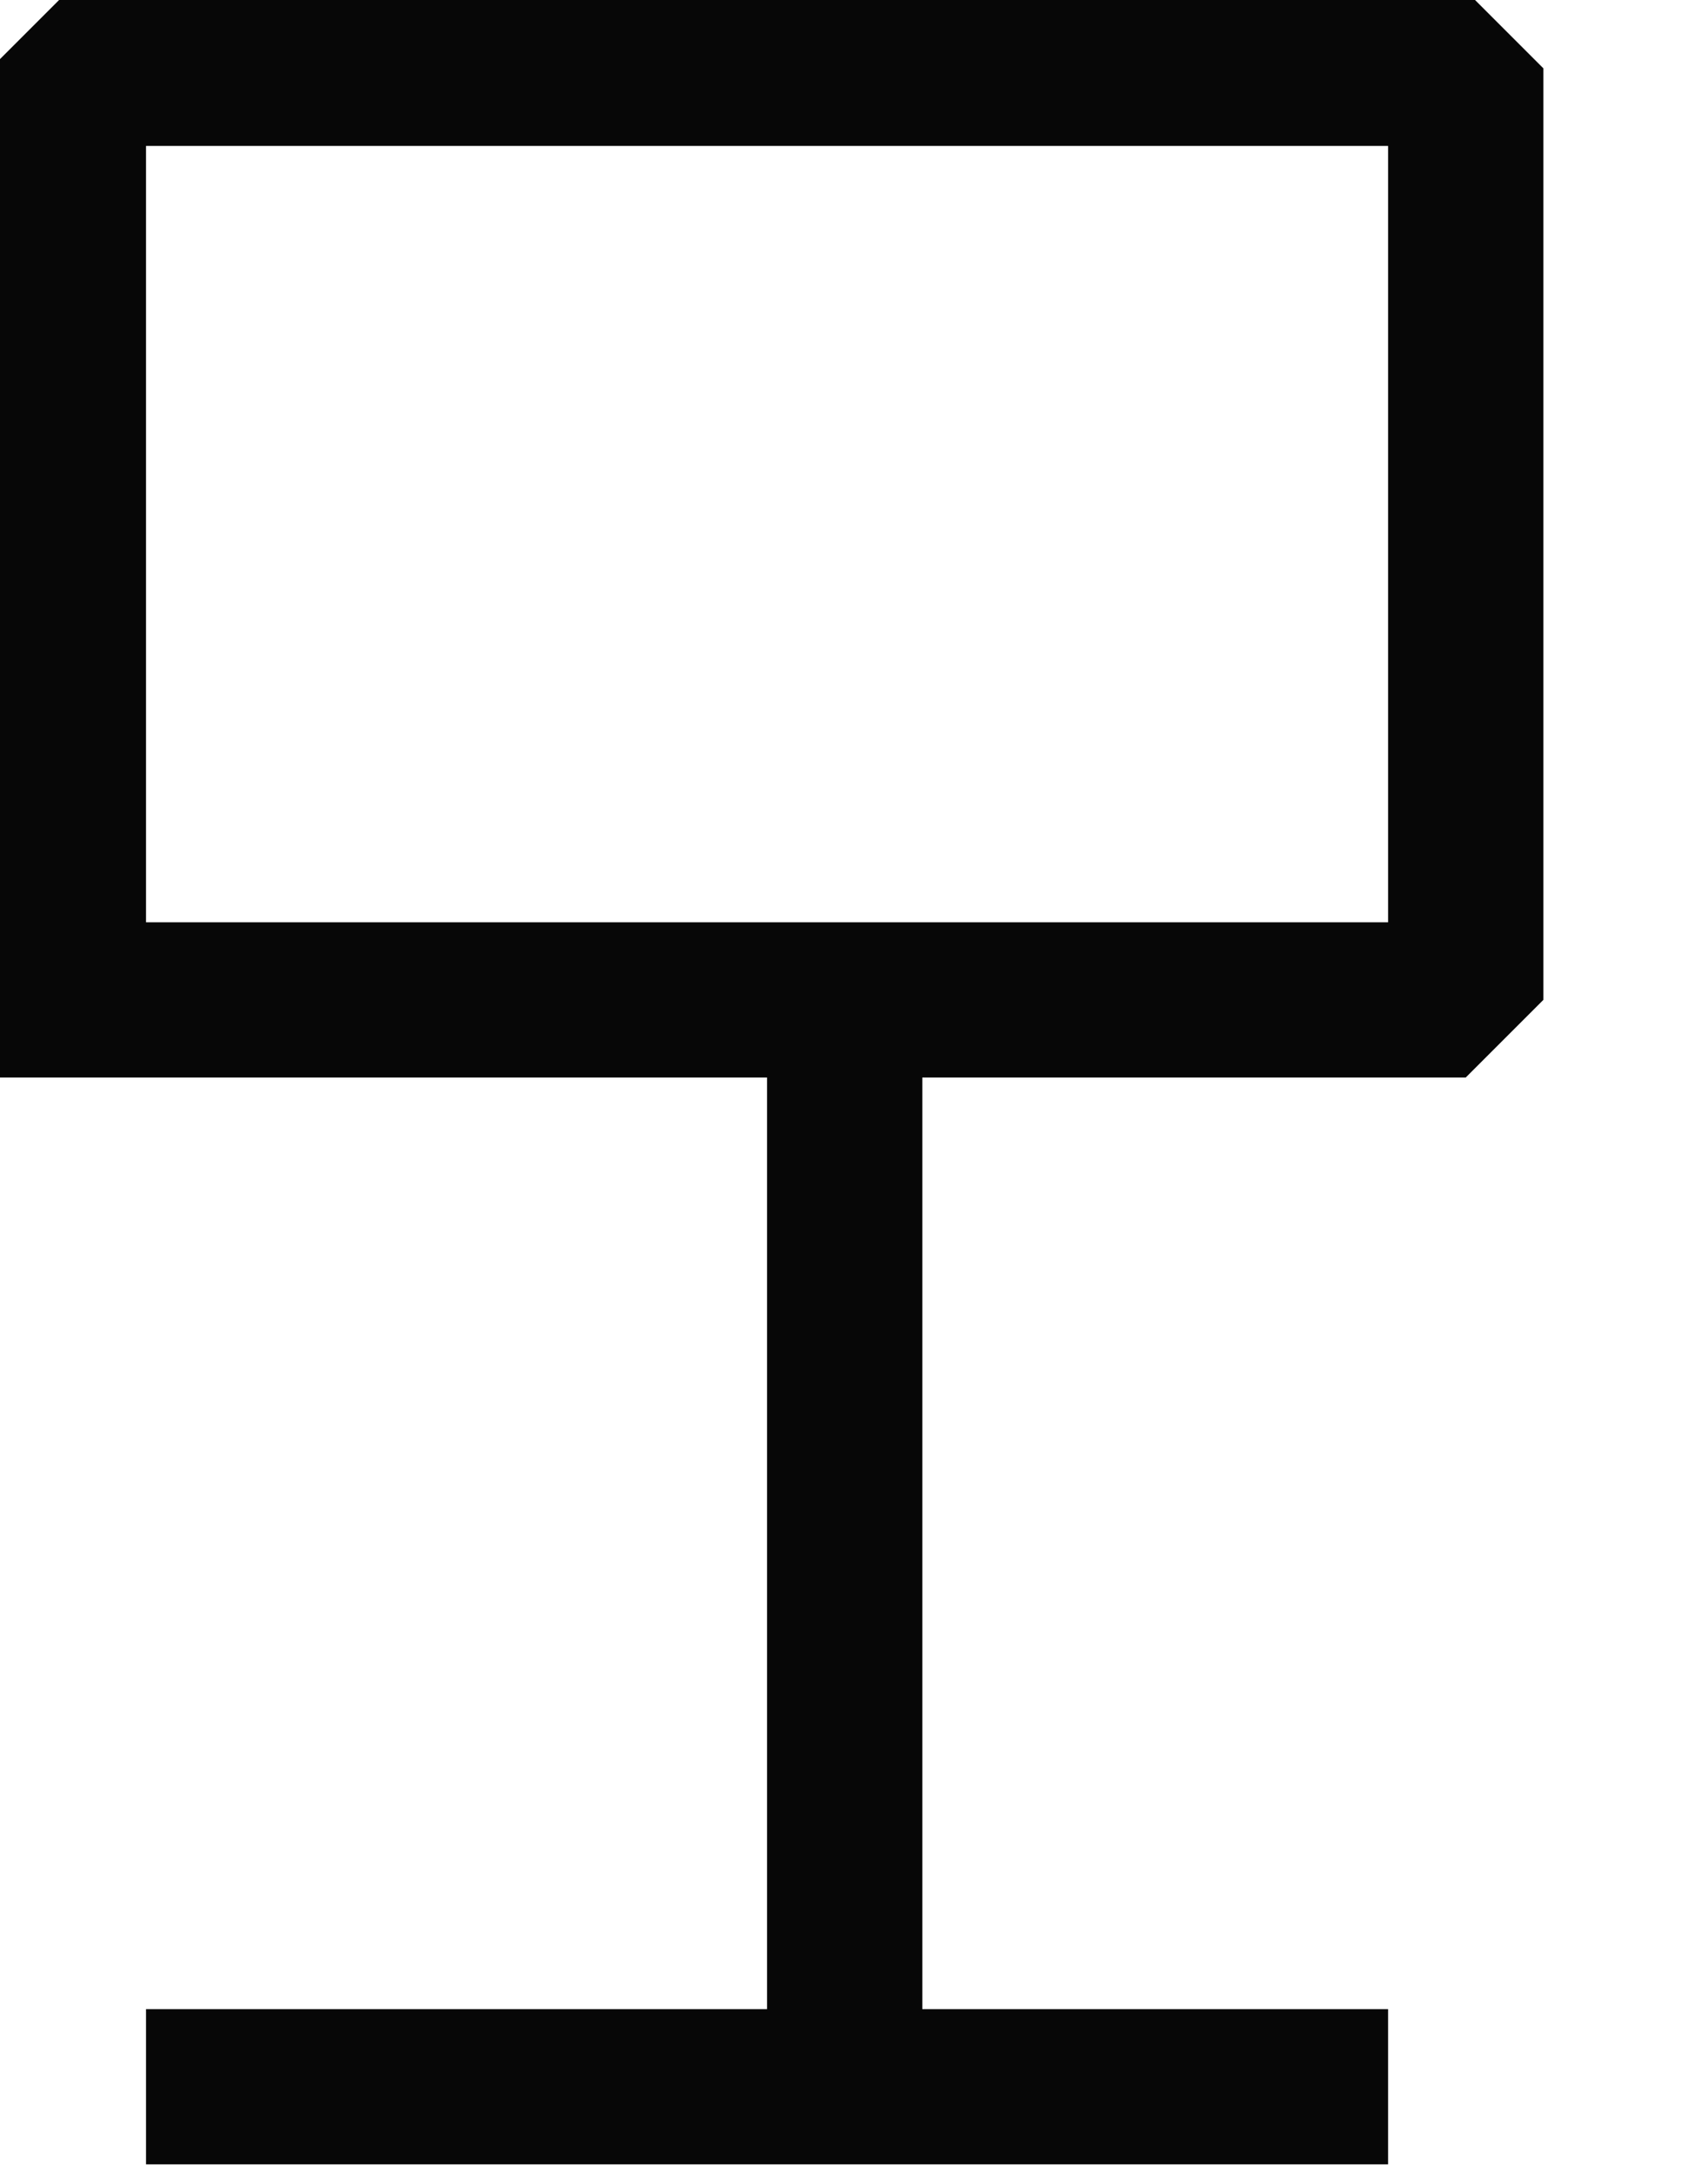 <?xml version="1.0" encoding="UTF-8" standalone="no"?>
<svg width="3.881mm" height="4.939mm"
 viewBox="0 0 11 14"
 xmlns="http://www.w3.org/2000/svg" xmlns:xlink="http://www.w3.org/1999/xlink"  version="1.2" baseProfile="tiny">
<title>NOTBRD11</title>
<desc>conspicuous notice board</desc>
<defs>
</defs>
<g fill="none" stroke="black" vector-effect="non-scaling-stroke" stroke-width="1" fill-rule="evenodd" stroke-linecap="square" stroke-linejoin="bevel" >

<g fill="none" stroke="#070707" stroke-opacity="1" stroke-width="1" stroke-linecap="square" stroke-linejoin="bevel" transform="matrix(1,0,0,1,0,0)"
font-family="Sans" font-size="10" font-weight="400" font-style="normal" 
>
<path fill-rule="evenodd" d="M1.44,13.44 L8.44,13.44 M5.44,13.44 L5.44,6.44 M0.44,6.44 L9.44,6.44 L9.44,0.44 L0.44,0.44 L0.44,6.44"/>
</g>
</g>
</svg>

